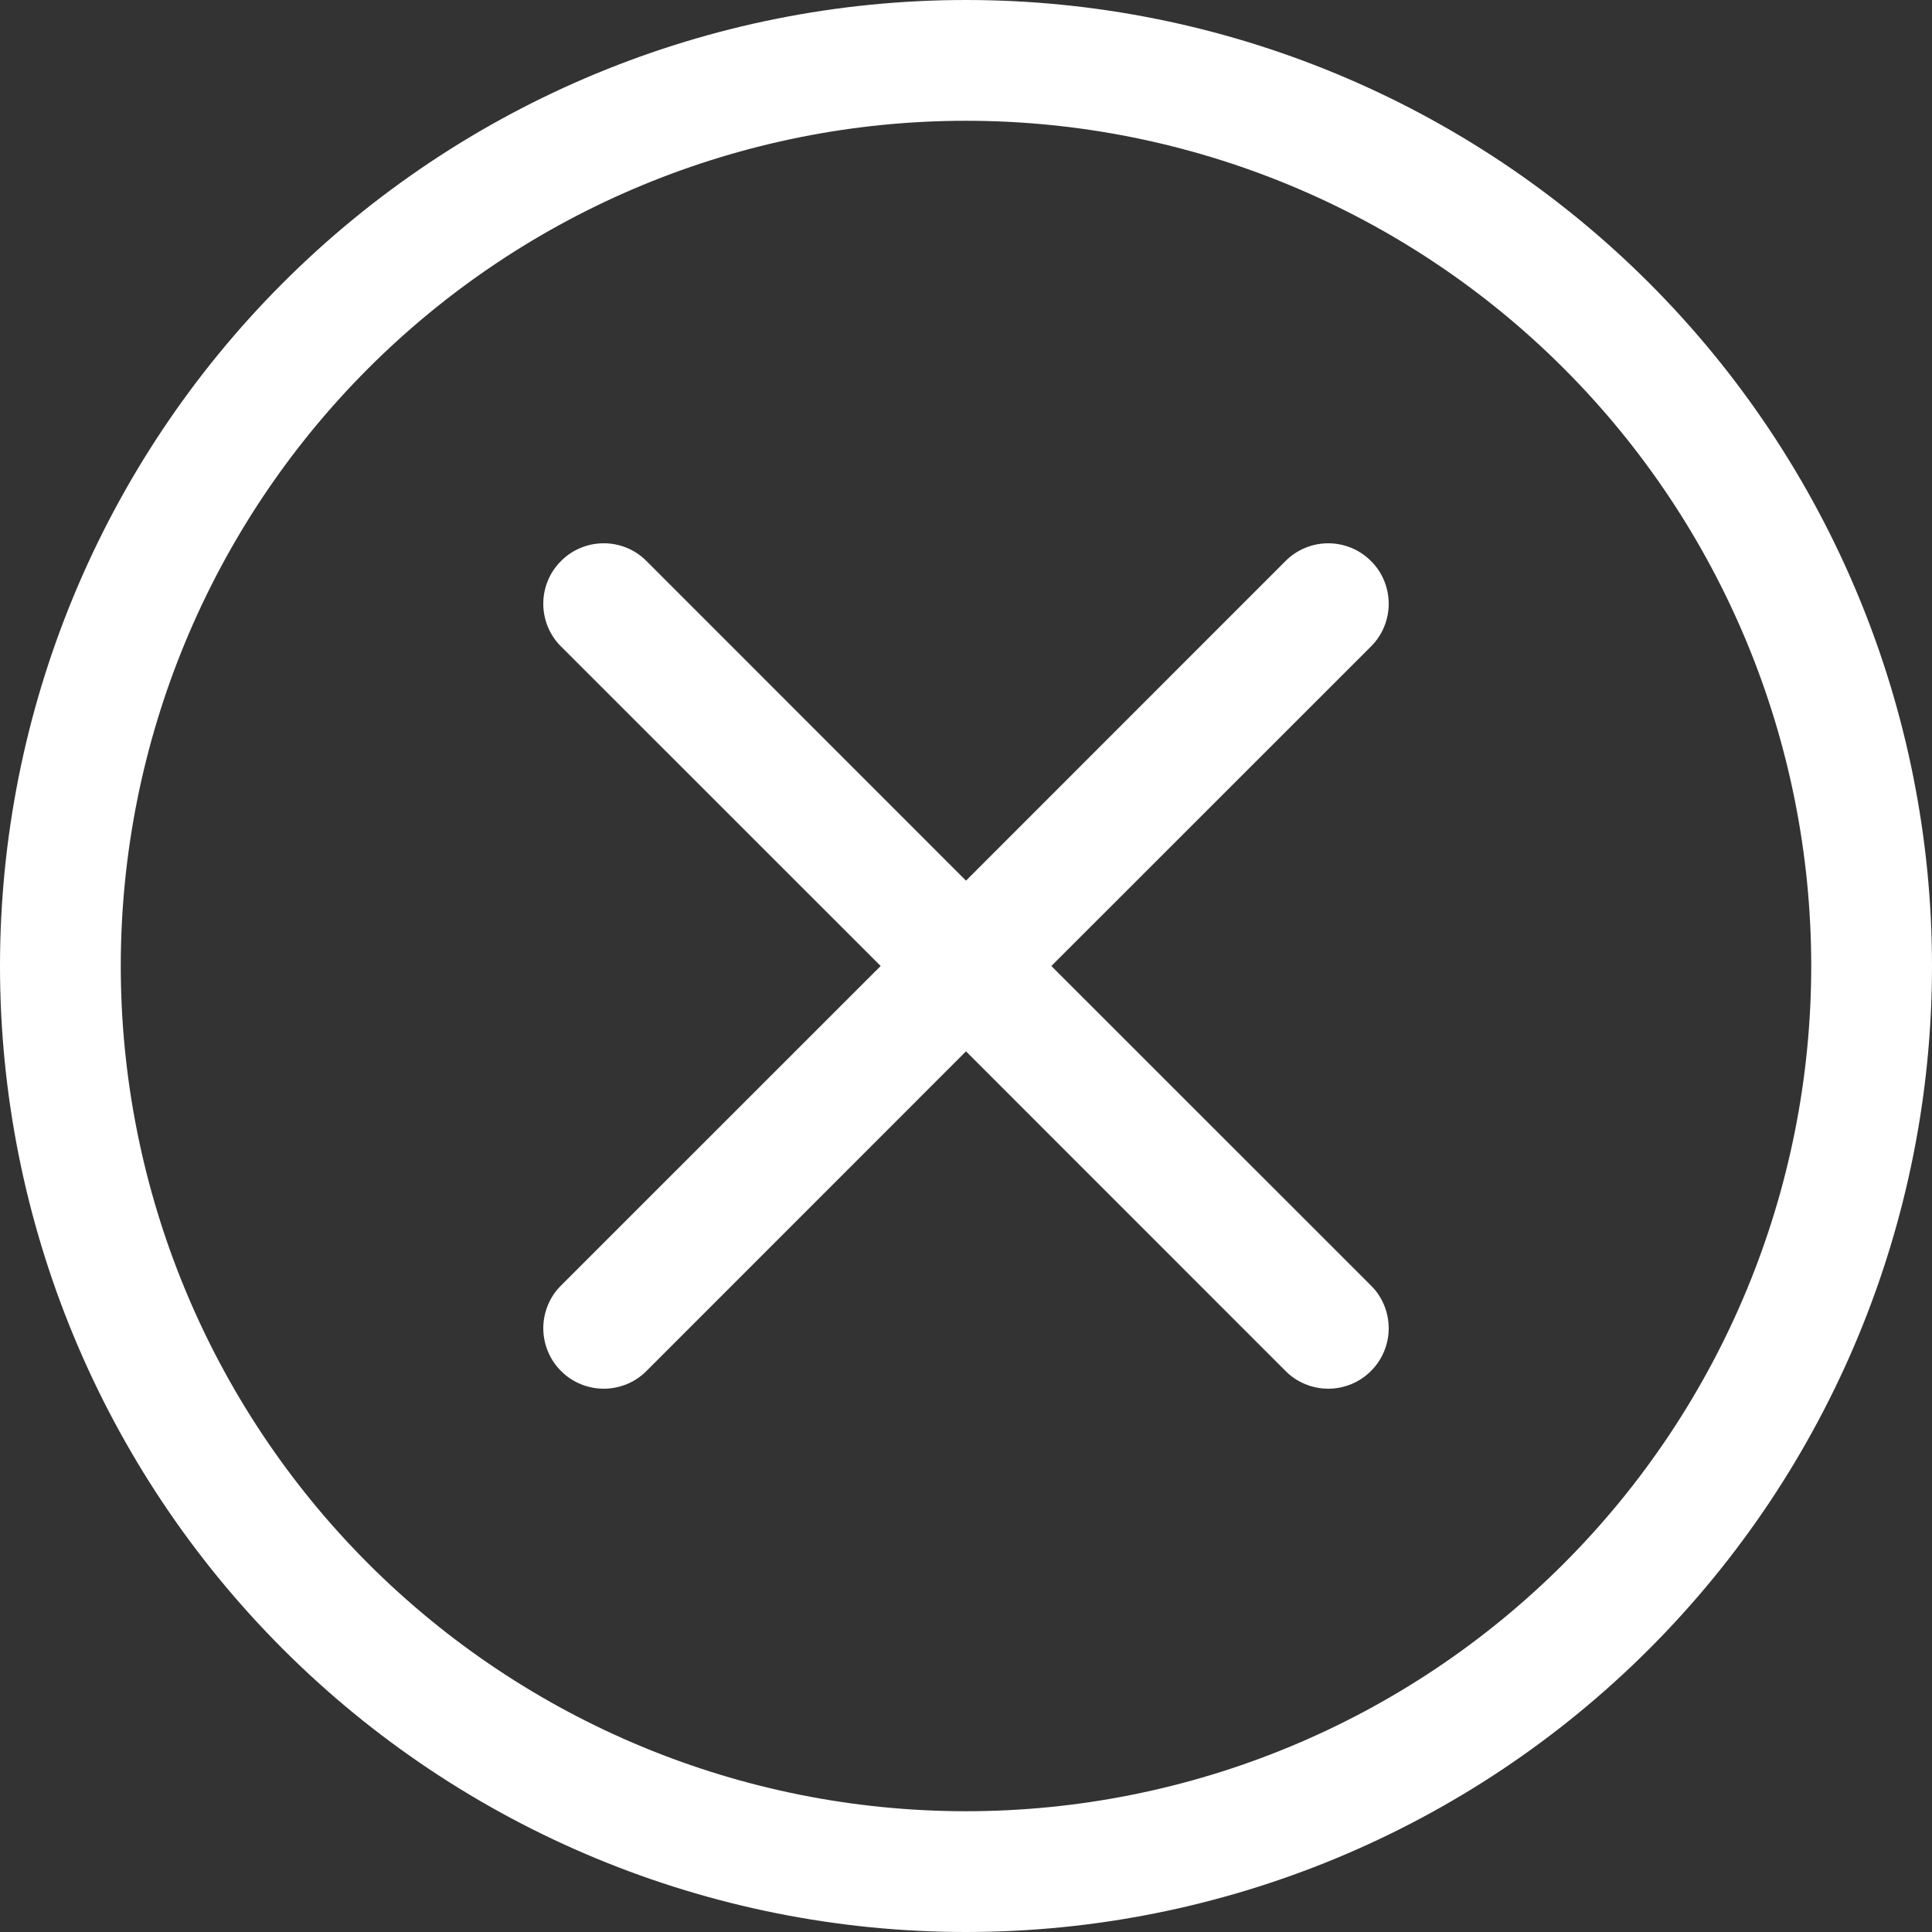 <svg width="39" height="39" viewBox="0 0 39 39" fill="none" xmlns="http://www.w3.org/2000/svg">
<rect x="0" y="0" width="39" height="39" fill="#333333" stroke="none"/>
<path d="M19.5 36.562C14.975 36.562 10.635 34.765 7.435 31.565C4.235 28.365 2.438 24.025 2.438 19.5C2.438 14.975 4.235 10.635 7.435 7.435C10.635 4.235 14.975 2.438 19.5 2.438C24.025 2.438 28.365 4.235 31.565 7.435C34.765 10.635 36.562 14.975 36.562 19.5C36.562 24.025 34.765 28.365 31.565 31.565C28.365 34.765 24.025 36.562 19.5 36.562ZM19.5 39C24.672 39 29.632 36.946 33.289 33.289C36.946 29.632 39 24.672 39 19.5C39 14.328 36.946 9.368 33.289 5.711C29.632 2.054 24.672 0 19.5 0C14.328 0 9.368 2.054 5.711 5.711C2.054 9.368 0 14.328 0 19.5C0 24.672 2.054 29.632 5.711 33.289C9.368 36.946 14.328 39 19.5 39Z" fill="white"/>
<path d="M11.325 11.325C11.438 11.211 11.572 11.121 11.72 11.06C11.868 10.998 12.027 10.967 12.188 10.967C12.348 10.967 12.507 10.998 12.655 11.06C12.803 11.121 12.937 11.211 13.05 11.325L19.5 17.777L25.95 11.325C26.063 11.211 26.197 11.121 26.346 11.06C26.494 10.999 26.652 10.967 26.812 10.967C26.973 10.967 27.131 10.999 27.279 11.06C27.427 11.121 27.562 11.211 27.675 11.325C27.789 11.438 27.879 11.572 27.94 11.72C28.001 11.868 28.033 12.027 28.033 12.188C28.033 12.348 28.001 12.506 27.94 12.655C27.879 12.803 27.789 12.937 27.675 13.05L21.223 19.5L27.675 25.95C27.789 26.063 27.879 26.197 27.94 26.346C28.001 26.494 28.033 26.652 28.033 26.812C28.033 26.973 28.001 27.131 27.94 27.279C27.879 27.427 27.789 27.562 27.675 27.675C27.562 27.789 27.427 27.879 27.279 27.94C27.131 28.001 26.973 28.033 26.812 28.033C26.652 28.033 26.494 28.001 26.346 27.94C26.197 27.879 26.063 27.789 25.95 27.675L19.5 21.223L13.05 27.675C12.937 27.789 12.803 27.879 12.655 27.94C12.506 28.001 12.348 28.033 12.188 28.033C12.027 28.033 11.868 28.001 11.72 27.94C11.572 27.879 11.438 27.789 11.325 27.675C11.211 27.562 11.121 27.427 11.06 27.279C10.999 27.131 10.967 26.973 10.967 26.812C10.967 26.652 10.999 26.494 11.06 26.346C11.121 26.197 11.211 26.063 11.325 25.95L17.777 19.5L11.325 13.05C11.211 12.937 11.121 12.803 11.06 12.655C10.998 12.507 10.967 12.348 10.967 12.188C10.967 12.027 10.998 11.868 11.06 11.72C11.121 11.572 11.211 11.438 11.325 11.325Z" fill="white"/>
</svg>

